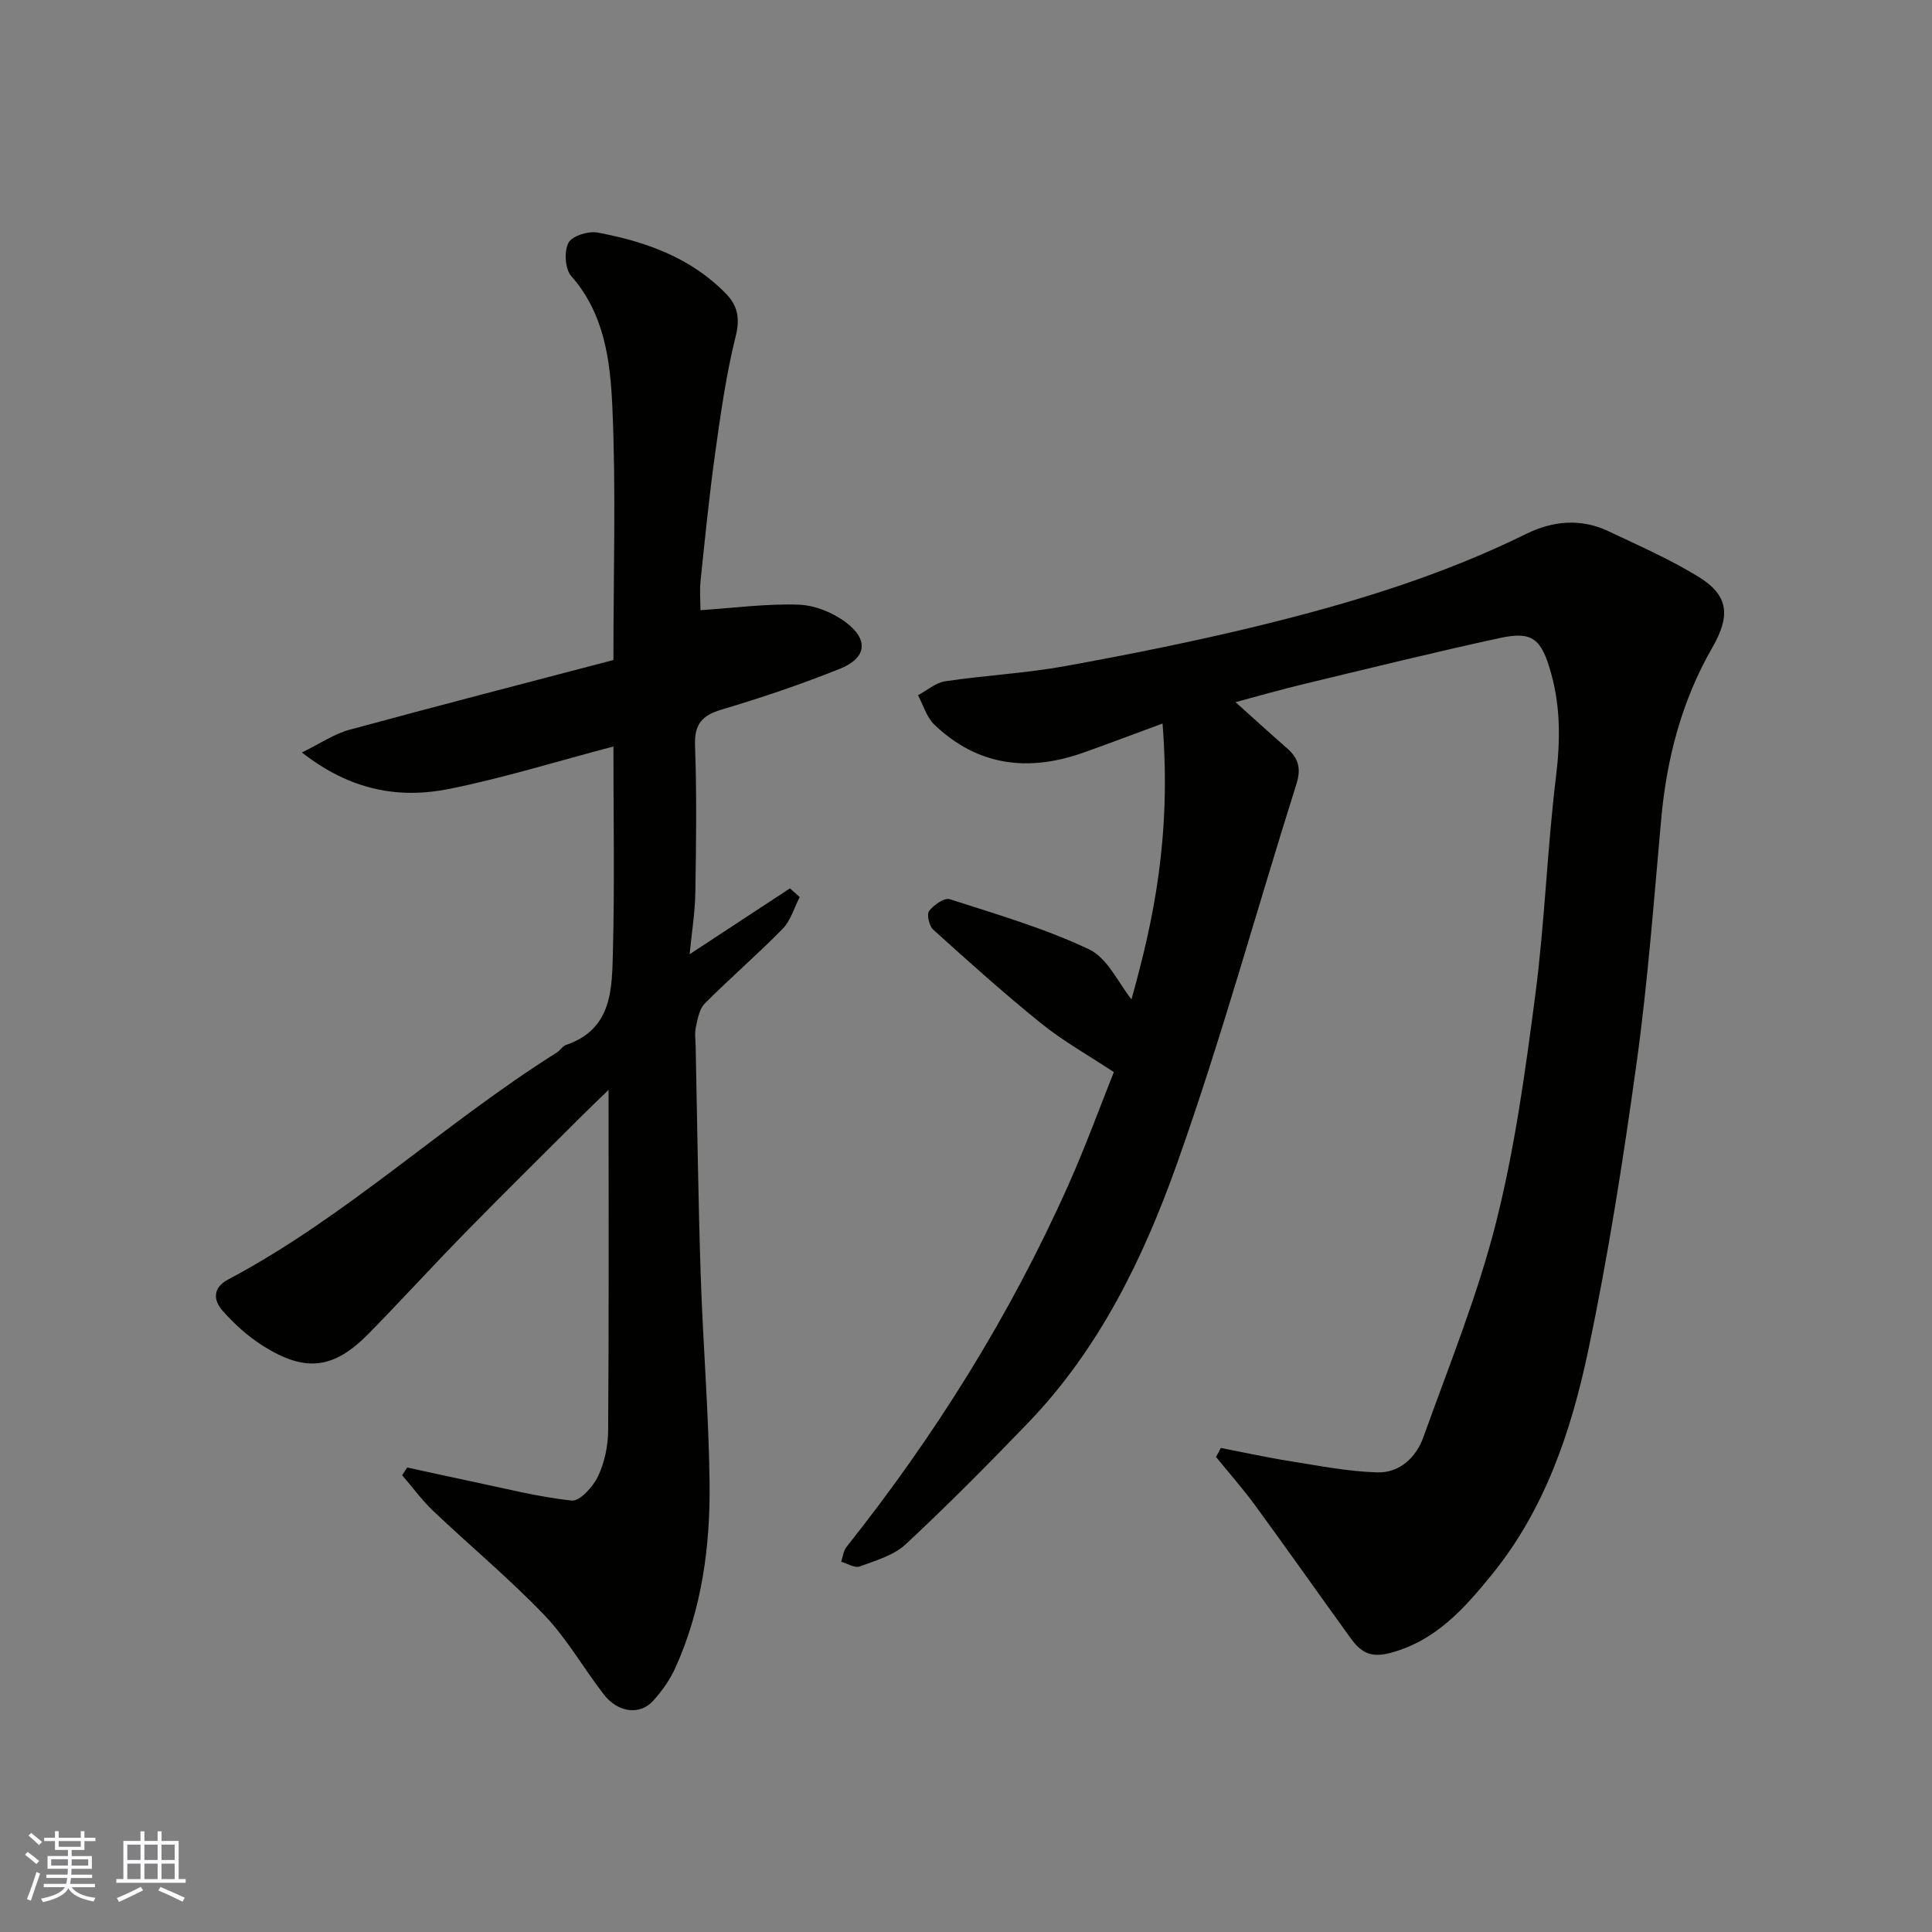 <svg enable-background="new 0 0 400 400" viewBox="0 0 400 400" xmlns="http://www.w3.org/2000/svg"><rect x="0" y="0" width="400" height="400" fill="#808080" stroke="none"/><path d="m252.76 299.78c4.78.93 9.54 1.98 14.35 2.74 5.98.95 11.99 2.14 18.01 2.32 4.63.15 8.07-3.06 9.59-7.32 5.25-14.69 11.19-29.23 15-44.3 3.91-15.45 6.09-31.4 8.16-47.25 1.96-14.99 2.45-30.16 4.28-45.17.89-7.31.97-14.31-1.01-21.39-1.99-7.12-3.79-8.79-10.59-7.32-13.68 2.96-27.26 6.33-40.87 9.6-4.66 1.12-9.28 2.45-13.88 3.68 3.55 3.18 7.05 6.4 10.63 9.51 2.38 2.06 3.01 4.17 1.99 7.41-8.28 26.21-15.54 52.78-24.74 78.65-6.95 19.54-16.11 38.36-30.83 53.65-8.25 8.57-16.64 17.04-25.34 25.14-2.47 2.3-6.21 3.37-9.52 4.59-1.02.38-2.54-.61-3.83-.97.35-1.03.45-2.25 1.08-3.05 18.4-23.14 33.95-48.03 45.99-75.04 3.57-8.01 6.57-16.28 9.38-23.29-5.34-3.53-10.5-6.42-15.04-10.08-7.68-6.19-15.03-12.81-22.36-19.42-.84-.76-1.38-3.16-.84-3.87.94-1.24 3.16-2.79 4.27-2.43 9.73 3.14 19.65 6.02 28.84 10.38 3.86 1.83 6.12 7.06 8.78 10.35 4.58-16.37 8.28-33.75 6.43-57.1-5.56 2.05-10.92 4.08-16.32 6-11.42 4.07-21.95 2.83-30.93-5.78-1.6-1.53-2.28-4.03-3.38-6.08 1.88-1 3.66-2.6 5.64-2.89 8.25-1.23 16.64-1.65 24.83-3.14 13.46-2.45 26.89-5.13 40.18-8.38 18.99-4.64 37.67-10.31 55.31-19.01 5.4-2.66 11.25-3.25 16.92-.57 6.33 3 12.8 5.83 18.75 9.49 6.31 3.89 6.57 8.12 2.82 14.65-6.28 10.91-9.42 22.82-10.56 35.34-1.53 16.85-2.77 33.74-5.09 50.49-2.77 20.04-5.89 40.07-10.07 59.85-3.51 16.59-8.97 32.8-19.93 46.25-5.66 6.95-11.6 13.74-21.12 16.23-4.17 1.09-6.13-.36-8.11-3.09-6.6-9.13-13.08-18.34-19.73-27.44-2.55-3.48-5.42-6.73-8.14-10.08.35-.6.67-1.23 1-1.86z" fill="#010100"/><path d="m127 154.55c-11.6 3.05-22.66 6.5-33.96 8.78-10.42 2.1-20.46.35-30.54-7.54 3.95-1.93 6.7-3.84 9.75-4.67 18.18-4.95 36.43-9.66 54.75-14.47 0-18.14.55-35.31-.22-52.42-.43-9.47-1.6-19.24-8.52-27.09-1.28-1.45-1.49-5.08-.57-6.87.74-1.42 4.12-2.48 6.04-2.12 9.9 1.85 19.26 5.16 26.55 12.63 2.49 2.55 2.96 5.16 2.02 8.92-1.97 7.89-3.1 16.02-4.23 24.09-1.22 8.77-2.1 17.58-3.02 26.39-.22 2.11-.03 4.27-.03 6.15 7.04-.46 13.69-1.37 20.31-1.14 3.33.11 7.08 1.61 9.77 3.64 4.83 3.62 4.33 7.41-1.22 9.64-7.99 3.2-16.17 5.97-24.42 8.42-4.12 1.22-5.72 3.01-5.56 7.48.37 10.15.23 20.33.06 30.49-.07 4.08-.74 8.16-1.18 12.7 7.22-4.74 13.99-9.19 20.77-13.63.67.6 1.34 1.2 2.02 1.8-1.15 2.22-1.86 4.87-3.53 6.57-5.21 5.32-10.87 10.19-16.13 15.47-1.13 1.13-1.46 3.19-1.84 4.89-.28 1.27-.07 2.65-.04 3.99.33 15.77.52 31.54 1.04 47.29.47 14.37 1.68 28.73 1.84 43.1.15 13.14-1.6 26.14-7.1 38.3-1.13 2.49-2.8 4.84-4.65 6.86-2.71 2.96-7.24 2.37-10.12-1.35-4.2-5.42-7.63-11.54-12.34-16.46-7.24-7.56-15.34-14.29-22.94-21.5-2.38-2.26-4.34-4.96-6.5-7.46.35-.53.7-1.07 1.05-1.6 4.33.94 8.65 1.9 12.98 2.81 7.01 1.46 13.99 3.27 21.07 4.04 1.67.18 4.42-2.86 5.44-5 1.36-2.85 2.08-6.27 2.11-9.45.17-23.13.09-46.27.09-70.58-2.27 2.2-3.87 3.72-5.43 5.27-8.02 8.01-16.09 15.96-24.02 24.05-6.79 6.93-13.33 14.1-20.11 21.03-7.3 7.46-13.14 8.23-22 2.64-3.1-1.95-5.93-4.52-8.36-7.27-1.88-2.13-2.13-4.73 1.15-6.46 24.52-13 44.69-32.32 68.06-47 .69-.44 1.18-1.32 1.91-1.57 9.69-3.31 9.49-11.76 9.7-19.52.36-13.97.1-27.97.1-42.27z" fill="#010100"/><g fill="#fbfafc"><path d="m5.17 384 .55-.58c.85.61 1.65 1.24 2.4 1.87l-.59.64c-.83-.73-1.62-1.37-2.36-1.93m1.22 9.53-.82-.34c.71-1.76 1.37-3.64 1.98-5.63.24.13.5.25.76.36-.6 1.67-1.24 3.54-1.92 5.61m-.5-13.5.57-.54c.56.44 1.31 1.06 2.26 1.87l-.64.64c-.68-.66-1.41-1.32-2.19-1.97m3.25.46h2.24v-1.36h.77v1.36h4.57v-1.36h.76v1.36h2.28v.69h-2.28v1.84h-2.64v1.26h4.18v2.64h-4.21c0 .45-.02.86-.05 1.21h4.32v.69h-4.38c-.04.34-.1.75-.19 1.22h5.15v.69h-4.82c.87 1.19 2.51 1.92 4.93 2.19-.17.31-.3.57-.37.76-2.77-.49-4.52-1.41-5.26-2.76-.56 1.26-2.3 2.23-5.24 2.9-.12-.24-.26-.48-.43-.72 2.73-.55 4.38-1.34 4.96-2.38h-4.38v-.69h4.65c.1-.38.17-.79.21-1.22h-4.32v-.69h4.4c.03-.34.05-.75.05-1.21h-4.2v-2.64h4.23v-1.26h-2.69v-1.84h-2.24zm1.46 4.46v1.29h3.45c.01-.4.02-.57.01-.53v-.32-.45h-3.46zm1.55-2.59h4.57v-1.19h-4.57zm6.11 2.59h-3.42v.77c-.01.19-.01.37-.02.53h3.44z"/><path d="m32.63 379.16h.82v1.98h3.54v7.89h1.45v.78h-14.36v-.78h1.46v-7.89h3.54v-1.98h.82v1.98h2.73zm-3.49 11.48.5.73c-1.61.82-3.28 1.63-5 2.41-.13-.27-.28-.55-.44-.82 1.75-.72 3.4-1.49 4.94-2.32m-2.78-5.55h2.73v-3.18h-2.73zm0 3.95h2.73v-3.2h-2.73zm3.54-3.95h2.73v-3.18h-2.73zm0 3.95h2.73v-3.2h-2.73zm7.89 4.68c-1.84-.92-3.51-1.7-5.02-2.32l.45-.73c1.89.8 3.57 1.55 5.04 2.23zm-1.62-11.81h-2.73v3.18h2.73zm-2.73 7.13h2.73v-3.2h-2.73z"/></g></svg>